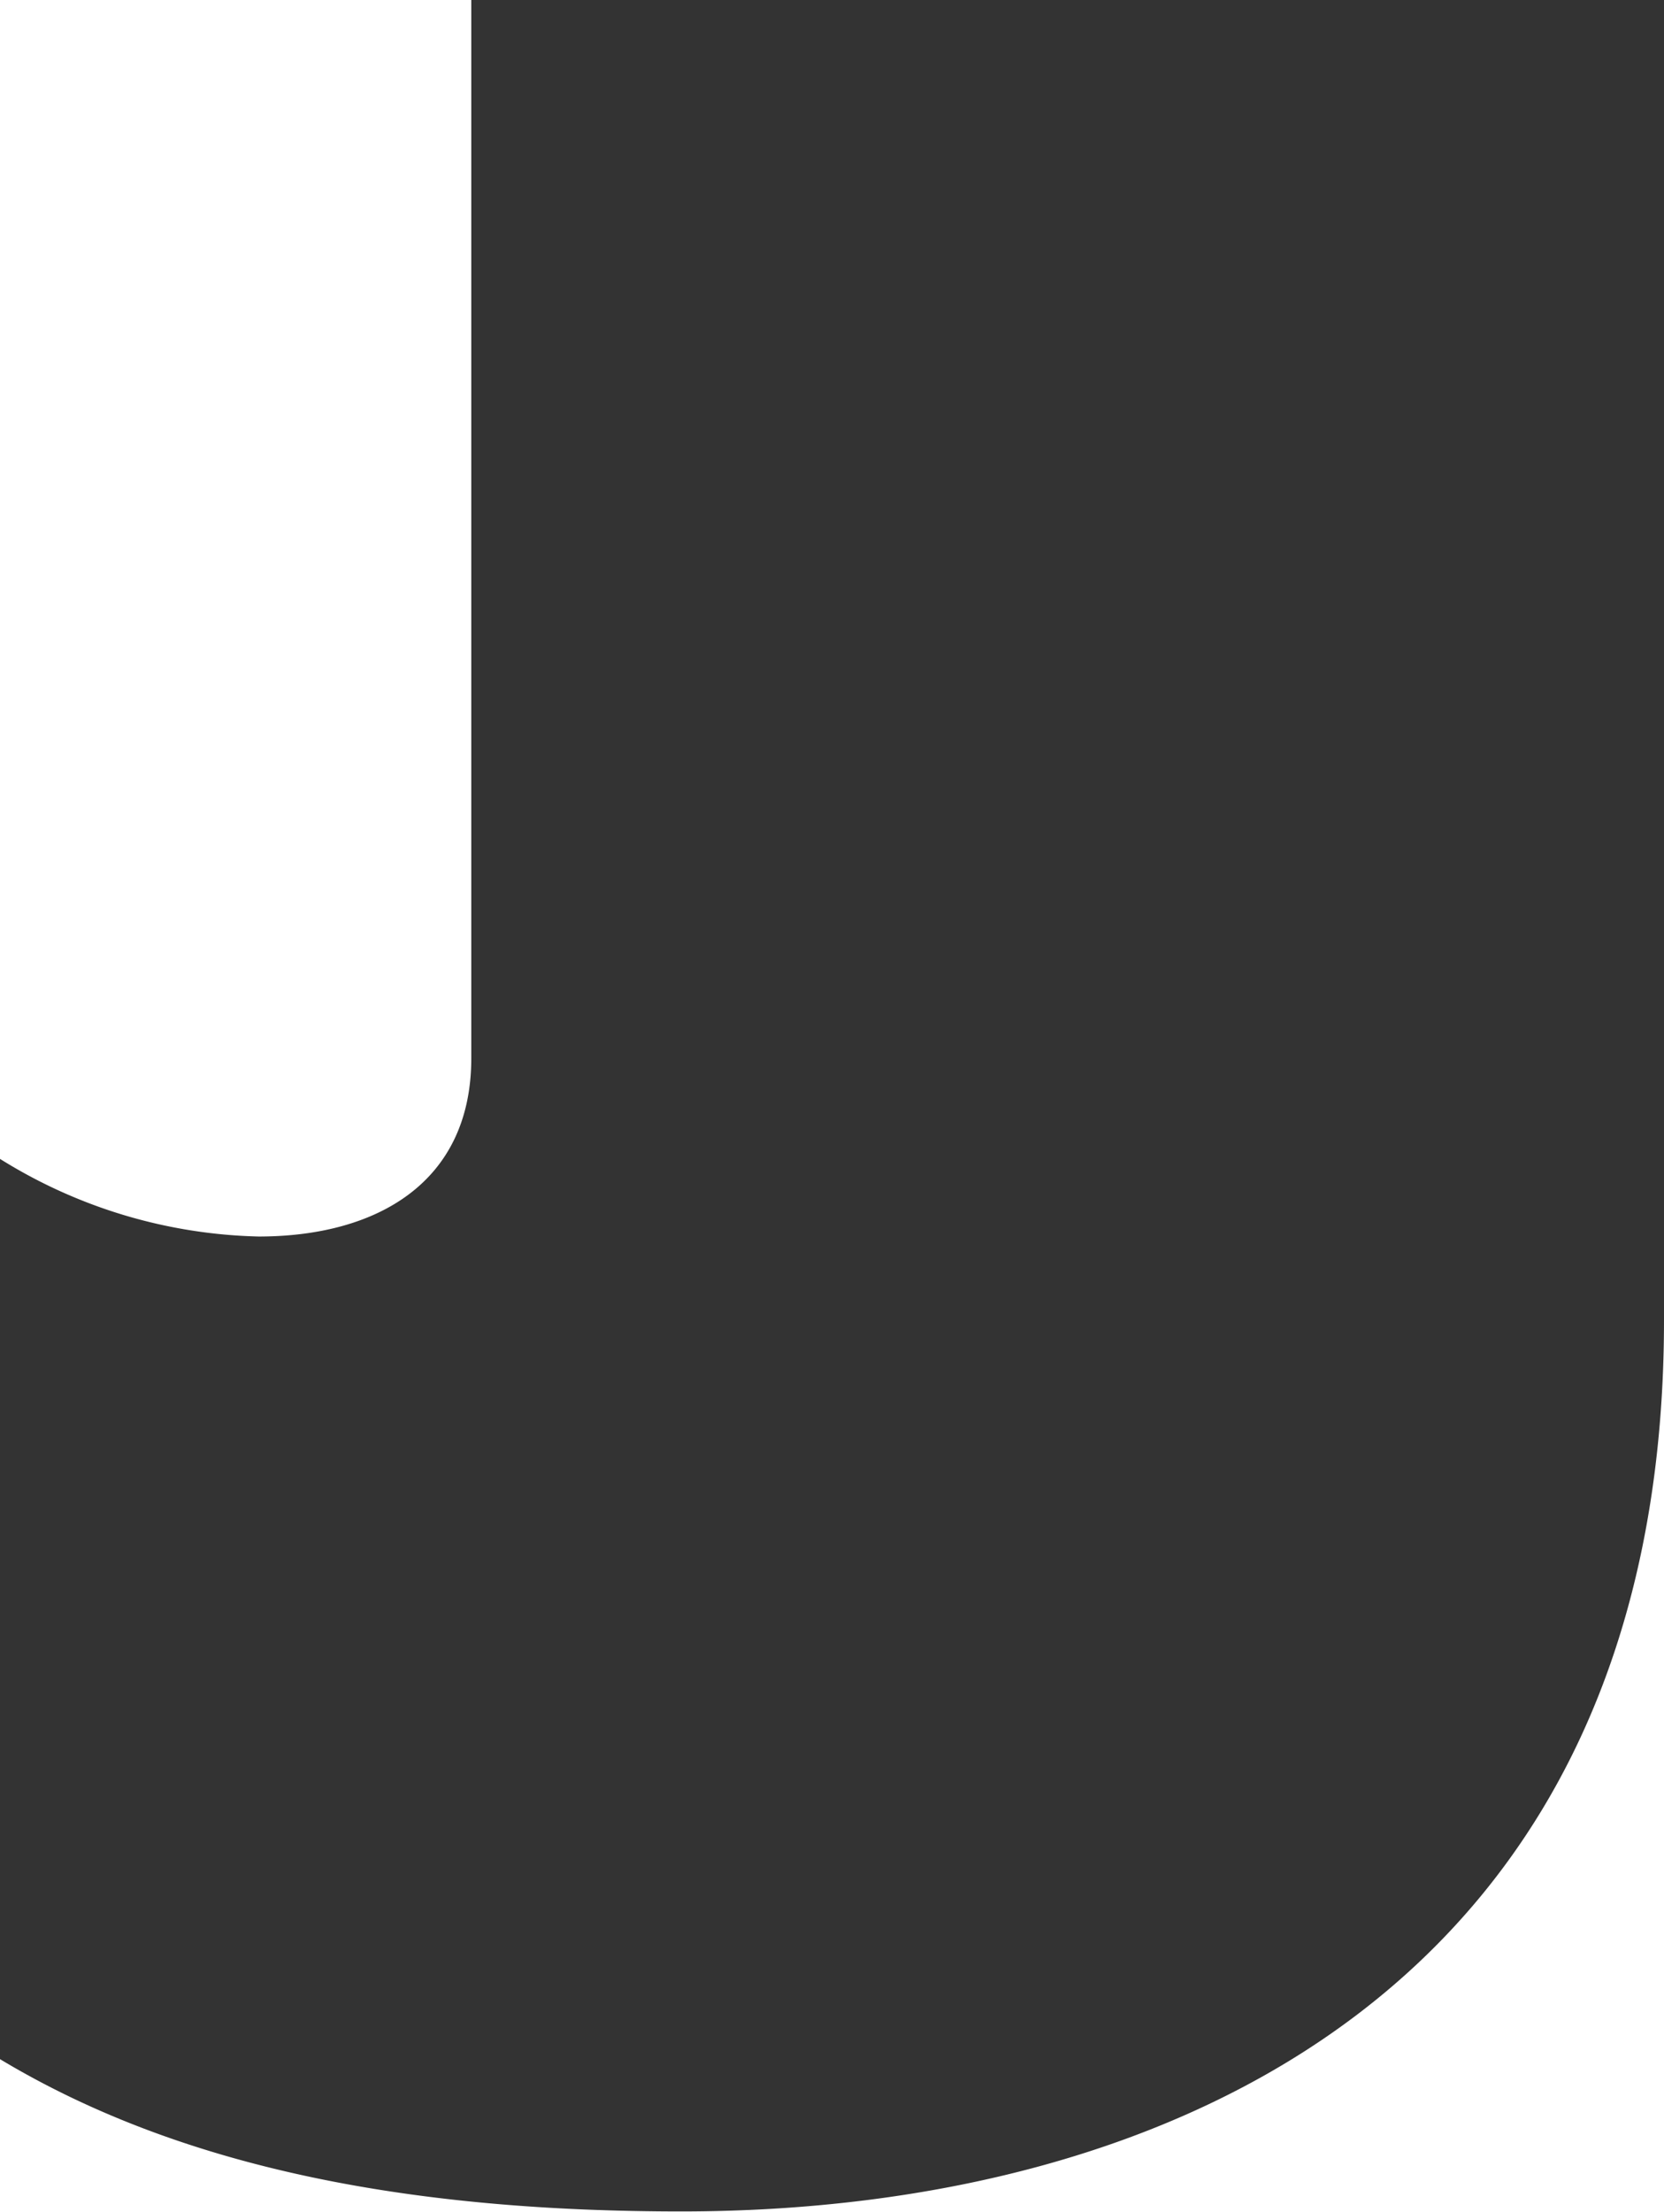 <svg xmlns="http://www.w3.org/2000/svg" viewBox="0 0 62 82.35"><defs><style>.a{fill:#333;}</style></defs><path class="a" d="M11.14,56.75c4.39,0,7.92-2,7.92-6.64V10.71H63.5V59.86c0,24.73-18.31,33.19-36.62,33.19-9.75,0-18.42-1.49-25.38-5.67V53.86A19,19,0,0,0,11.14,56.75Z" transform="translate(-1.5 -10.71)"/></svg>